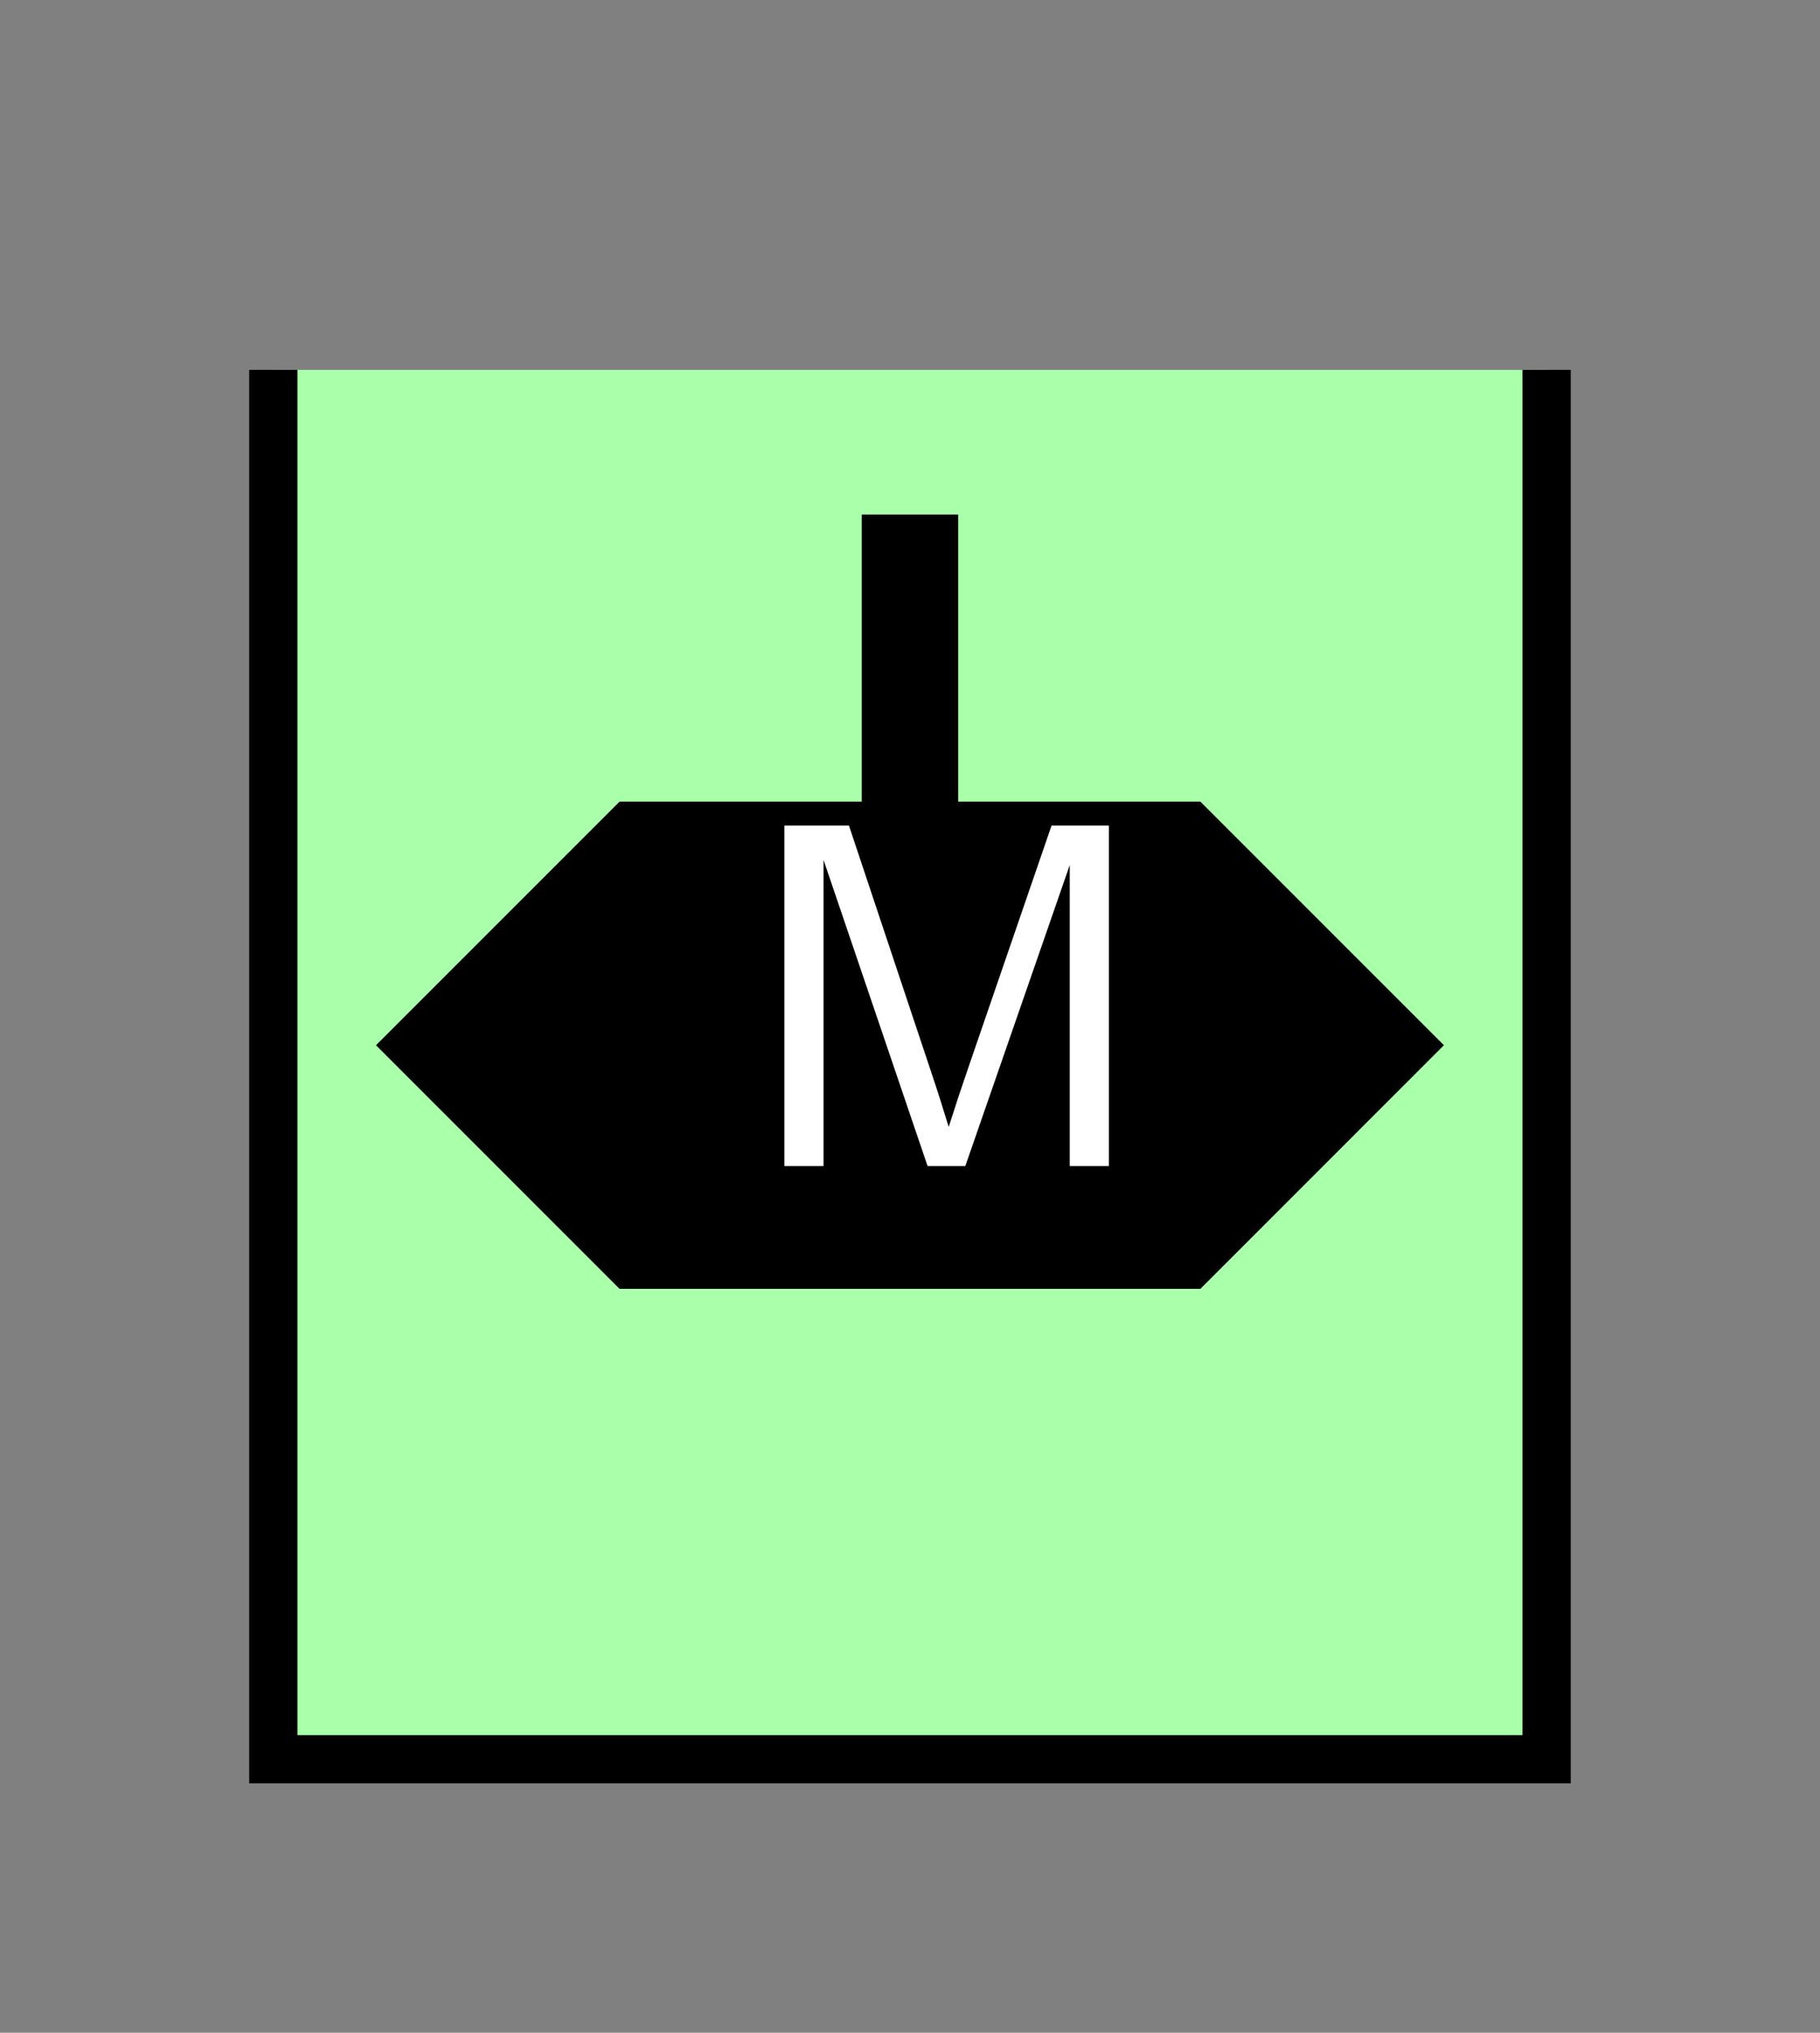 <?xml version="1.0" encoding="UTF-8" standalone="no"?>
<svg
   xmlns:dc="http://purl.org/dc/elements/1.1/"
   xmlns:cc="http://creativecommons.org/ns#"
   xmlns:rdf="http://www.w3.org/1999/02/22-rdf-syntax-ns#"
   xmlns:svg="http://www.w3.org/2000/svg"
   xmlns="http://www.w3.org/2000/svg"
   id="svg19"
   height="106.92mm"
   width="95.75mm"
   version="1.0">
  <rect width="100%" height="100%" fill="#808080" stroke="none"/>
  <defs
     id="defs3">
    <pattern
       y="0"
       x="0"
       height="6"
       width="6"
       patternUnits="userSpaceOnUse"
       id="EMFhbasepattern" />
  </defs>
  <path
     id="path5"
     d="  M 54.345,73.526   L 54.345,349.729   L 307.531,349.729   L 307.531,73.526   L 54.345,73.526   z "
     style="fill:#aaffaa;fill-rule:evenodd;fill-opacity:1;stroke:none;" />
  <path
     id="path7"
     d="  M 307.531,73.526   L 307.531,349.729   L 54.345,349.729   L 54.345,73.526  "
     style="fill:none;stroke:#000000;stroke-width:9.59px;stroke-linecap:butt;stroke-linejoin:miter;stroke-miterlimit:10;stroke-dasharray:none;stroke-opacity:1;" />
  <path
     id="path9"
     d="  M 75.444,207.791   L 75.444,207.791   L 123.396,159.839   L 238.48,159.839   L 286.432,207.791   L 238.48,255.743   L 123.396,255.743   z "
     style="fill:#000000;fill-rule:evenodd;fill-opacity:1;stroke:none;" />
  <path
     id="path11"
     d="  M 75.444,207.791   L 75.444,207.791   L 123.396,159.839   L 238.48,159.839   L 286.432,207.791   L 238.48,255.743   L 123.396,255.743   z "
     style="fill:none;stroke:#000000;stroke-width:0.959px;stroke-linecap:butt;stroke-linejoin:miter;stroke-miterlimit:10;stroke-dasharray:none;stroke-opacity:1;" />
  <path
     id="path13"
     d="  M 180.938,193.406   L 180.938,102.297  "
     style="fill:none;stroke:#000000;stroke-width:19.181px;stroke-linecap:butt;stroke-linejoin:miter;stroke-miterlimit:10;stroke-dasharray:none;stroke-opacity:1;" />
  <path
     id="path15"
     d="  M 155.484,232.287   L 155.484,163.636   L 169.15,163.636   L 185.374,212.267   C 186.892,216.782 187.971,220.179 188.65,222.416   C 189.45,219.899 190.648,216.263 192.327,211.388   L 208.75,163.636   L 220.978,163.636   L 220.978,232.287   L 212.227,232.287   L 212.227,174.824   L 192.287,232.287   L 184.095,232.287   L 164.235,173.865   L 164.235,232.287   z "
     style="fill:#ffffff;fill-rule:evenodd;fill-opacity:1;stroke:none;" />
  <path
     id="path17"
     d="  M 155.484,232.287   L 155.484,163.636   L 169.15,163.636   L 185.374,212.267   C 186.892,216.782 187.971,220.179 188.65,222.416   C 189.45,219.899 190.648,216.263 192.327,211.388   L 208.75,163.636   L 220.978,163.636   L 220.978,232.287   L 212.227,232.287   L 212.227,174.824   L 192.287,232.287   L 184.095,232.287   L 164.235,173.865   L 164.235,232.287   z "
     style="fill:none;stroke:#000000;stroke-width:0.959px;stroke-linecap:butt;stroke-linejoin:miter;stroke-miterlimit:10;stroke-dasharray:none;stroke-opacity:1;" />
</svg>
